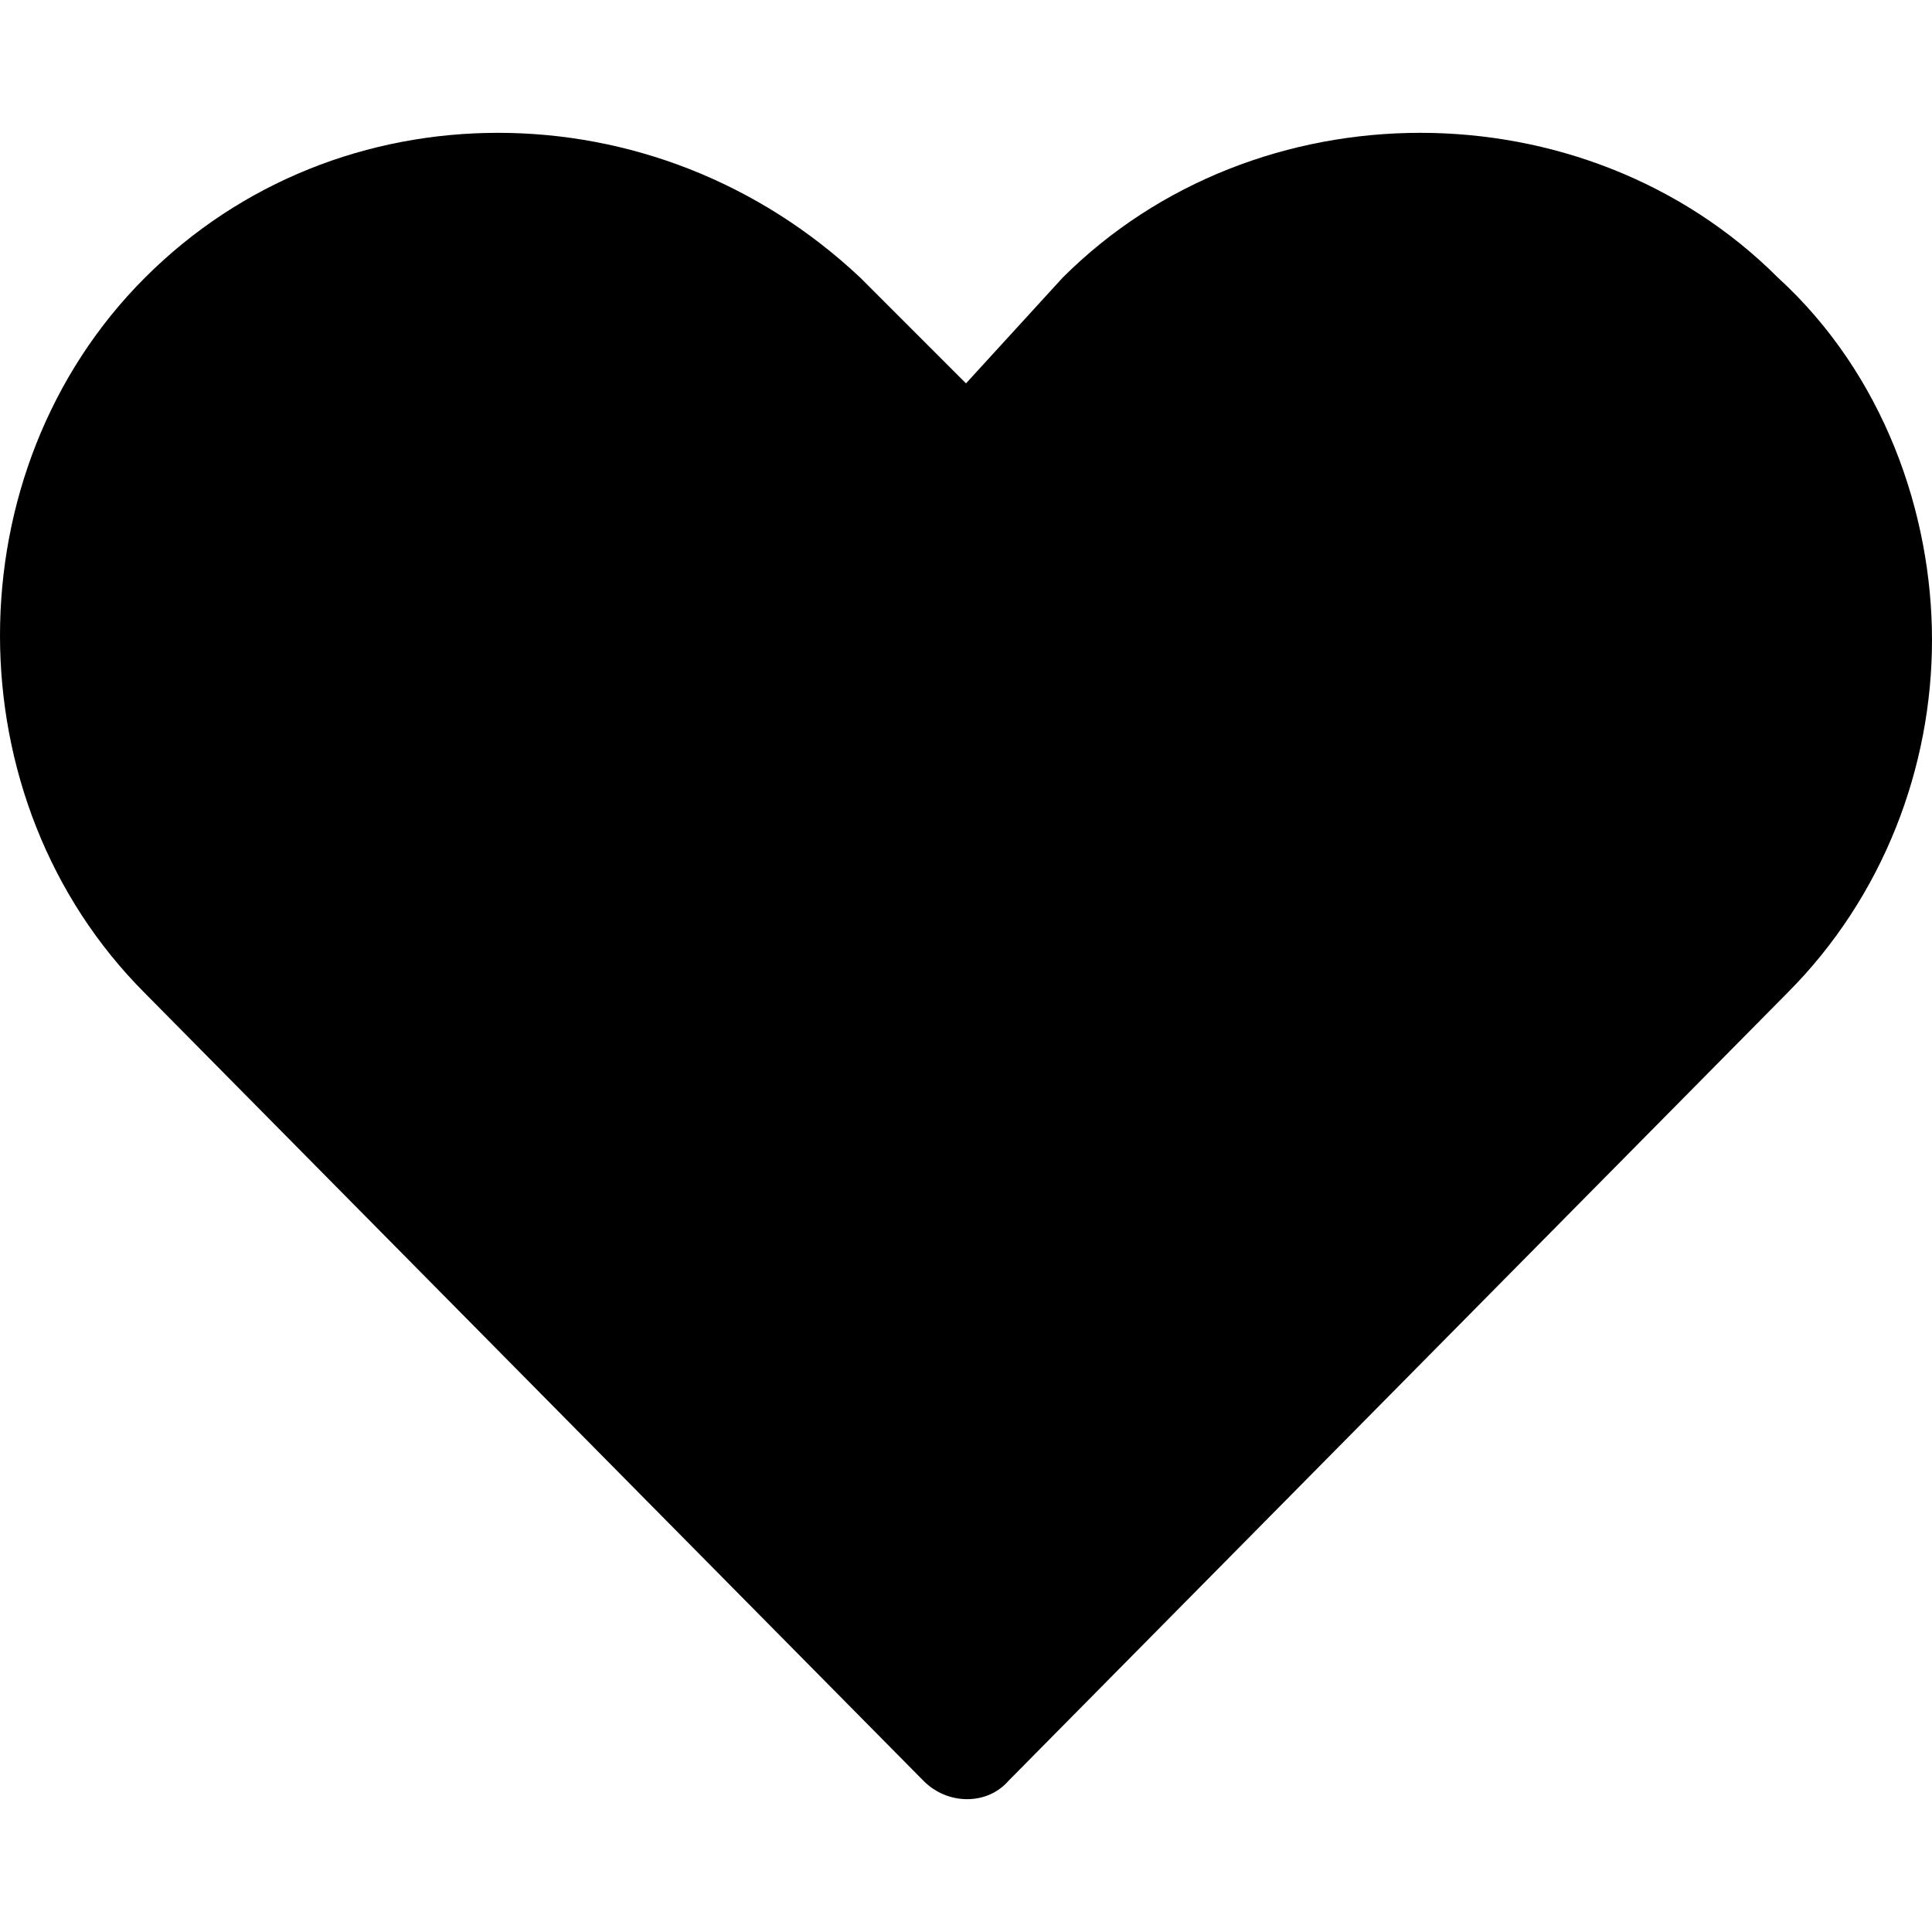 <svg xmlns="http://www.w3.org/2000/svg" viewBox="0 0 64 64"><path d="M30.6 59c.8.8 2.1.8 2.8 0l25.8-26.1c3.2-3.2 4.8-7.5 4.8-11.7s-1.6-8.8-5.1-12c-6.4-6.4-17.3-6.4-23.7 0L32 12.7l-3.5-3.5c-3.4-3.2-7.7-4.8-12-4.8S8 6 4.8 9.2c-6.4 6.4-6.4 17.3 0 23.7L30.6 59z"/></svg>
